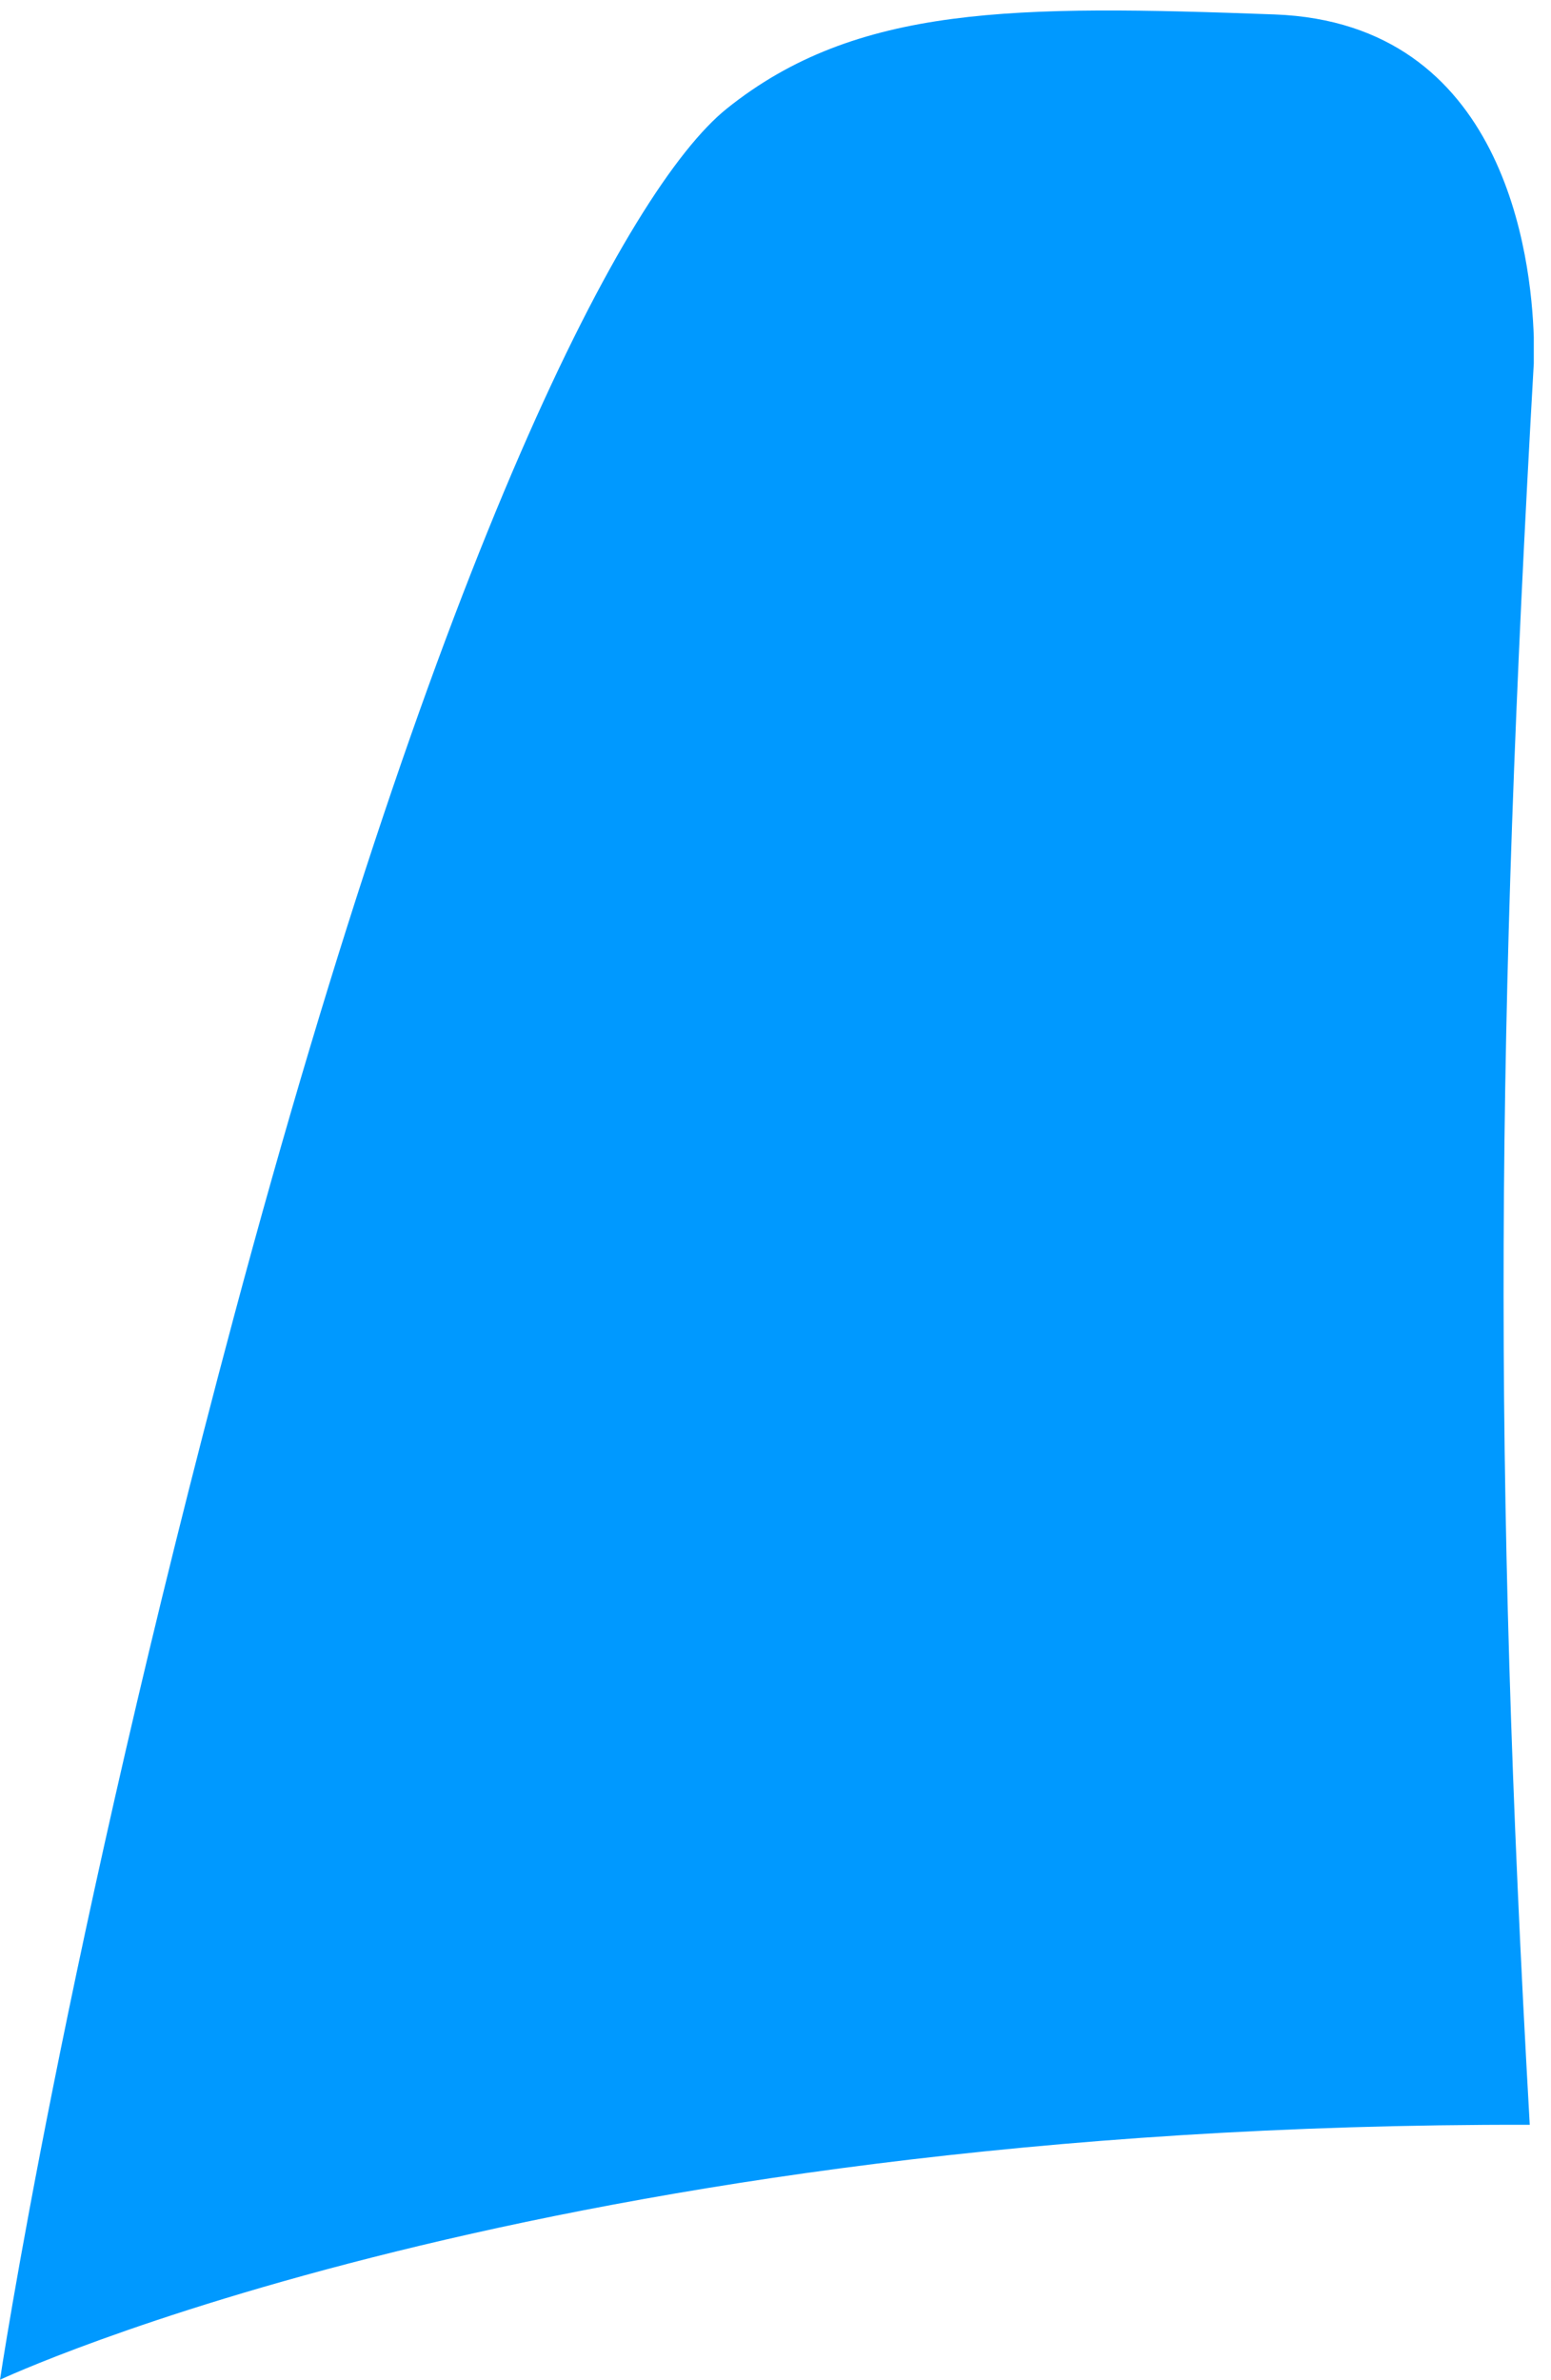 <?xml version="1.0" encoding="UTF-8"?>
<!-- Generated by Pixelmator Pro 3.1.1 -->
<svg width="73" height="112" viewBox="0 0 73 112" xmlns="http://www.w3.org/2000/svg" xmlns:xlink="http://www.w3.org/1999/xlink">
    <path id="path1" fill="#0099ff" stroke="none" d="M 60 0.68 C 70.84 1.09 72.07 12.12 72.19 15.87 L 72.19 17.1 C 70.426 48.105 70.236 68.995 72 100 C 25.681 99.907 0 112 0 112 C 0 112 3.023 91.817 11 62 C 20.694 25.765 29.486 8.897 34.21 5.11 C 40.312 0.218 47.77 0.23 60 0.68 Z"/>
</svg>
